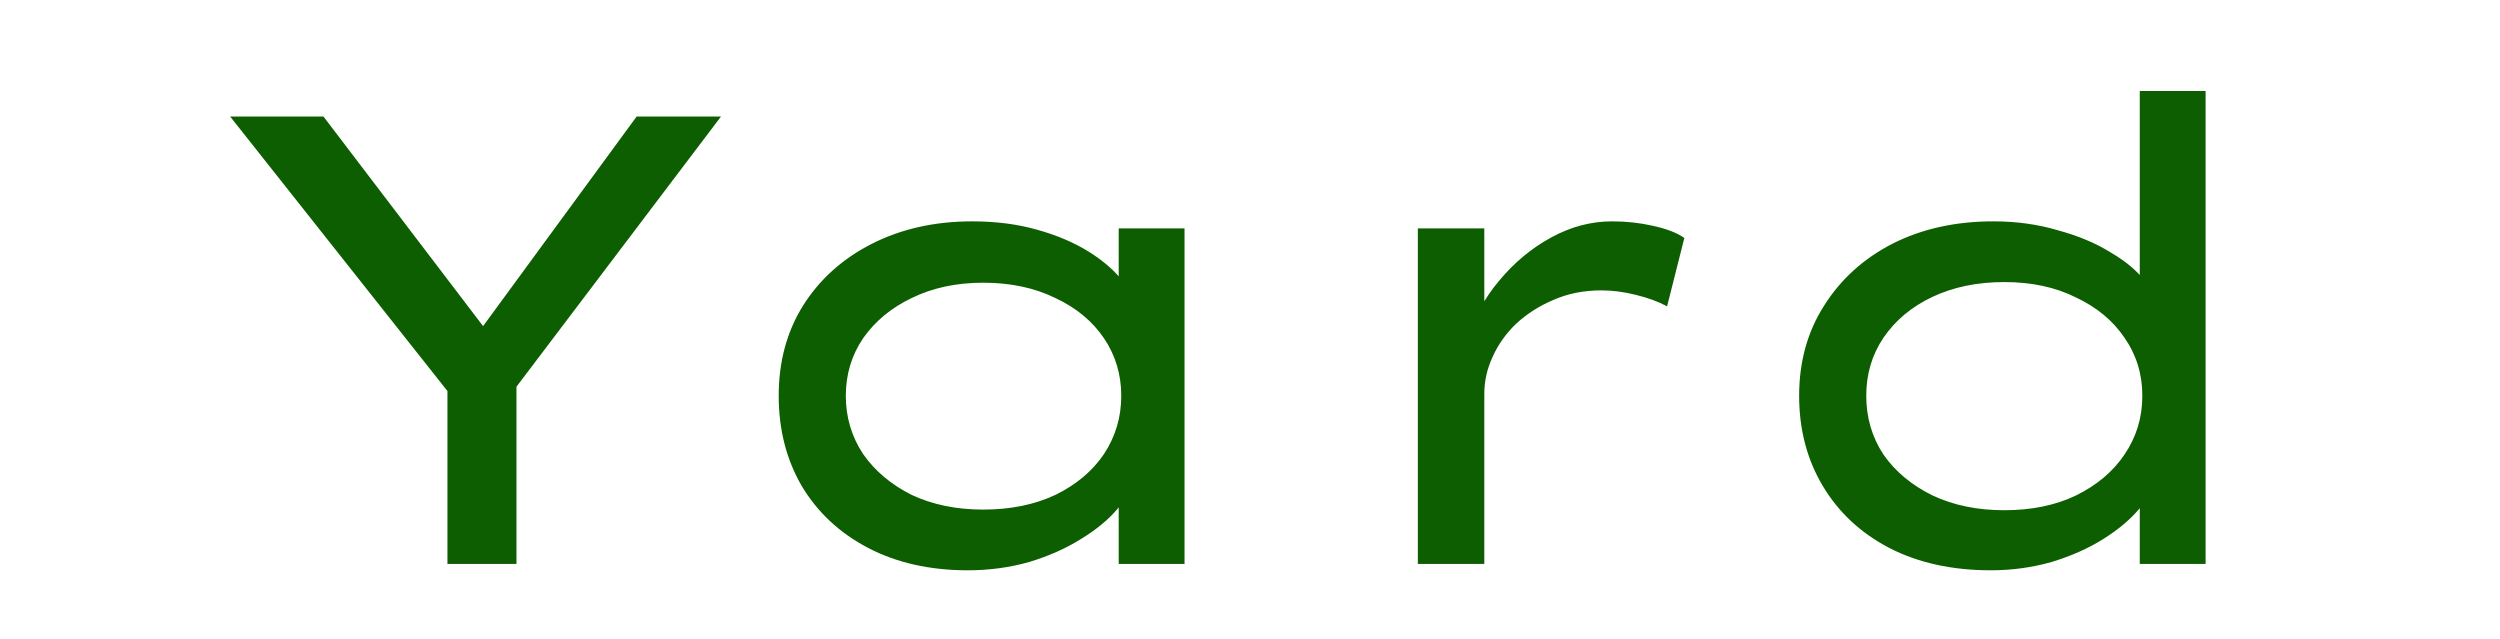 <svg width="133" height="34" viewBox="0 0 133 34" fill="none" xmlns="http://www.w3.org/2000/svg">
<rect width="133" height="34" fill="white"/>
<path d="M23.804 30V19.12L24.382 21.534L12.244 6.2H17.208L26.116 17.896H25.3L33.868 6.2H38.356L27.238 20.888L27.476 18.848V30H23.804ZM51.491 30.34C49.473 30.34 47.705 29.943 46.187 29.15C44.668 28.357 43.489 27.257 42.651 25.852C41.835 24.447 41.427 22.849 41.427 21.058C41.427 19.245 41.857 17.647 42.719 16.264C43.603 14.859 44.827 13.759 46.391 12.966C47.955 12.173 49.734 11.776 51.729 11.776C52.975 11.776 54.12 11.923 55.163 12.218C56.228 12.513 57.157 12.909 57.951 13.408C58.744 13.907 59.356 14.451 59.787 15.04C60.24 15.607 60.478 16.185 60.501 16.774H59.515V12.15H63.017V30H59.515V25.206L60.229 25.376C60.206 25.92 59.945 26.487 59.447 27.076C58.971 27.643 58.325 28.175 57.509 28.674C56.715 29.173 55.797 29.581 54.755 29.898C53.712 30.193 52.624 30.34 51.491 30.34ZM52.307 27.11C53.757 27.11 55.038 26.849 56.149 26.328C57.259 25.784 58.121 25.059 58.733 24.152C59.345 23.223 59.651 22.191 59.651 21.058C59.651 19.925 59.345 18.905 58.733 17.998C58.121 17.091 57.259 16.377 56.149 15.856C55.038 15.312 53.757 15.04 52.307 15.04C50.879 15.04 49.609 15.312 48.499 15.856C47.411 16.377 46.549 17.091 45.915 17.998C45.303 18.905 44.997 19.925 44.997 21.058C44.997 22.191 45.303 23.223 45.915 24.152C46.549 25.059 47.411 25.784 48.499 26.328C49.609 26.849 50.879 27.11 52.307 27.11ZM75.429 30V12.15H78.965V18.474L78.081 18.032C78.421 16.876 78.987 15.833 79.781 14.904C80.574 13.952 81.492 13.193 82.535 12.626C83.577 12.059 84.654 11.776 85.765 11.776C86.513 11.776 87.238 11.855 87.941 12.014C88.666 12.173 89.221 12.388 89.607 12.66L88.689 16.298C88.235 16.049 87.68 15.845 87.023 15.686C86.388 15.527 85.776 15.448 85.187 15.448C84.257 15.448 83.407 15.618 82.637 15.958C81.889 16.275 81.231 16.695 80.665 17.216C80.121 17.737 79.701 18.327 79.407 18.984C79.112 19.619 78.965 20.276 78.965 20.956V30H75.429ZM105.914 30.34C103.851 30.34 102.049 29.943 100.508 29.15C98.989 28.357 97.81 27.257 96.972 25.852C96.133 24.447 95.714 22.849 95.714 21.058C95.714 19.245 96.156 17.647 97.04 16.264C97.924 14.859 99.136 13.759 100.678 12.966C102.242 12.173 104.032 11.776 106.05 11.776C107.274 11.776 108.418 11.935 109.484 12.252C110.572 12.547 111.512 12.943 112.306 13.442C113.122 13.918 113.745 14.451 114.176 15.04C114.629 15.607 114.856 16.162 114.856 16.706L113.836 16.774V4.84H117.338V30H113.836V25.206L114.516 25.41C114.516 25.954 114.278 26.509 113.802 27.076C113.326 27.643 112.691 28.175 111.898 28.674C111.104 29.173 110.186 29.581 109.144 29.898C108.101 30.193 107.024 30.34 105.914 30.34ZM106.628 27.144C108.078 27.144 109.348 26.883 110.436 26.362C111.546 25.818 112.408 25.093 113.02 24.186C113.654 23.257 113.972 22.214 113.972 21.058C113.972 19.902 113.654 18.871 113.02 17.964C112.408 17.057 111.546 16.343 110.436 15.822C109.348 15.278 108.078 15.006 106.628 15.006C105.2 15.006 103.93 15.267 102.82 15.788C101.709 16.309 100.836 17.035 100.202 17.964C99.59 18.871 99.284 19.902 99.284 21.058C99.284 22.214 99.59 23.257 100.202 24.186C100.836 25.093 101.709 25.818 102.82 26.362C103.93 26.883 105.2 27.144 106.628 27.144Z" fill="#0D5E01"/>
</svg>
